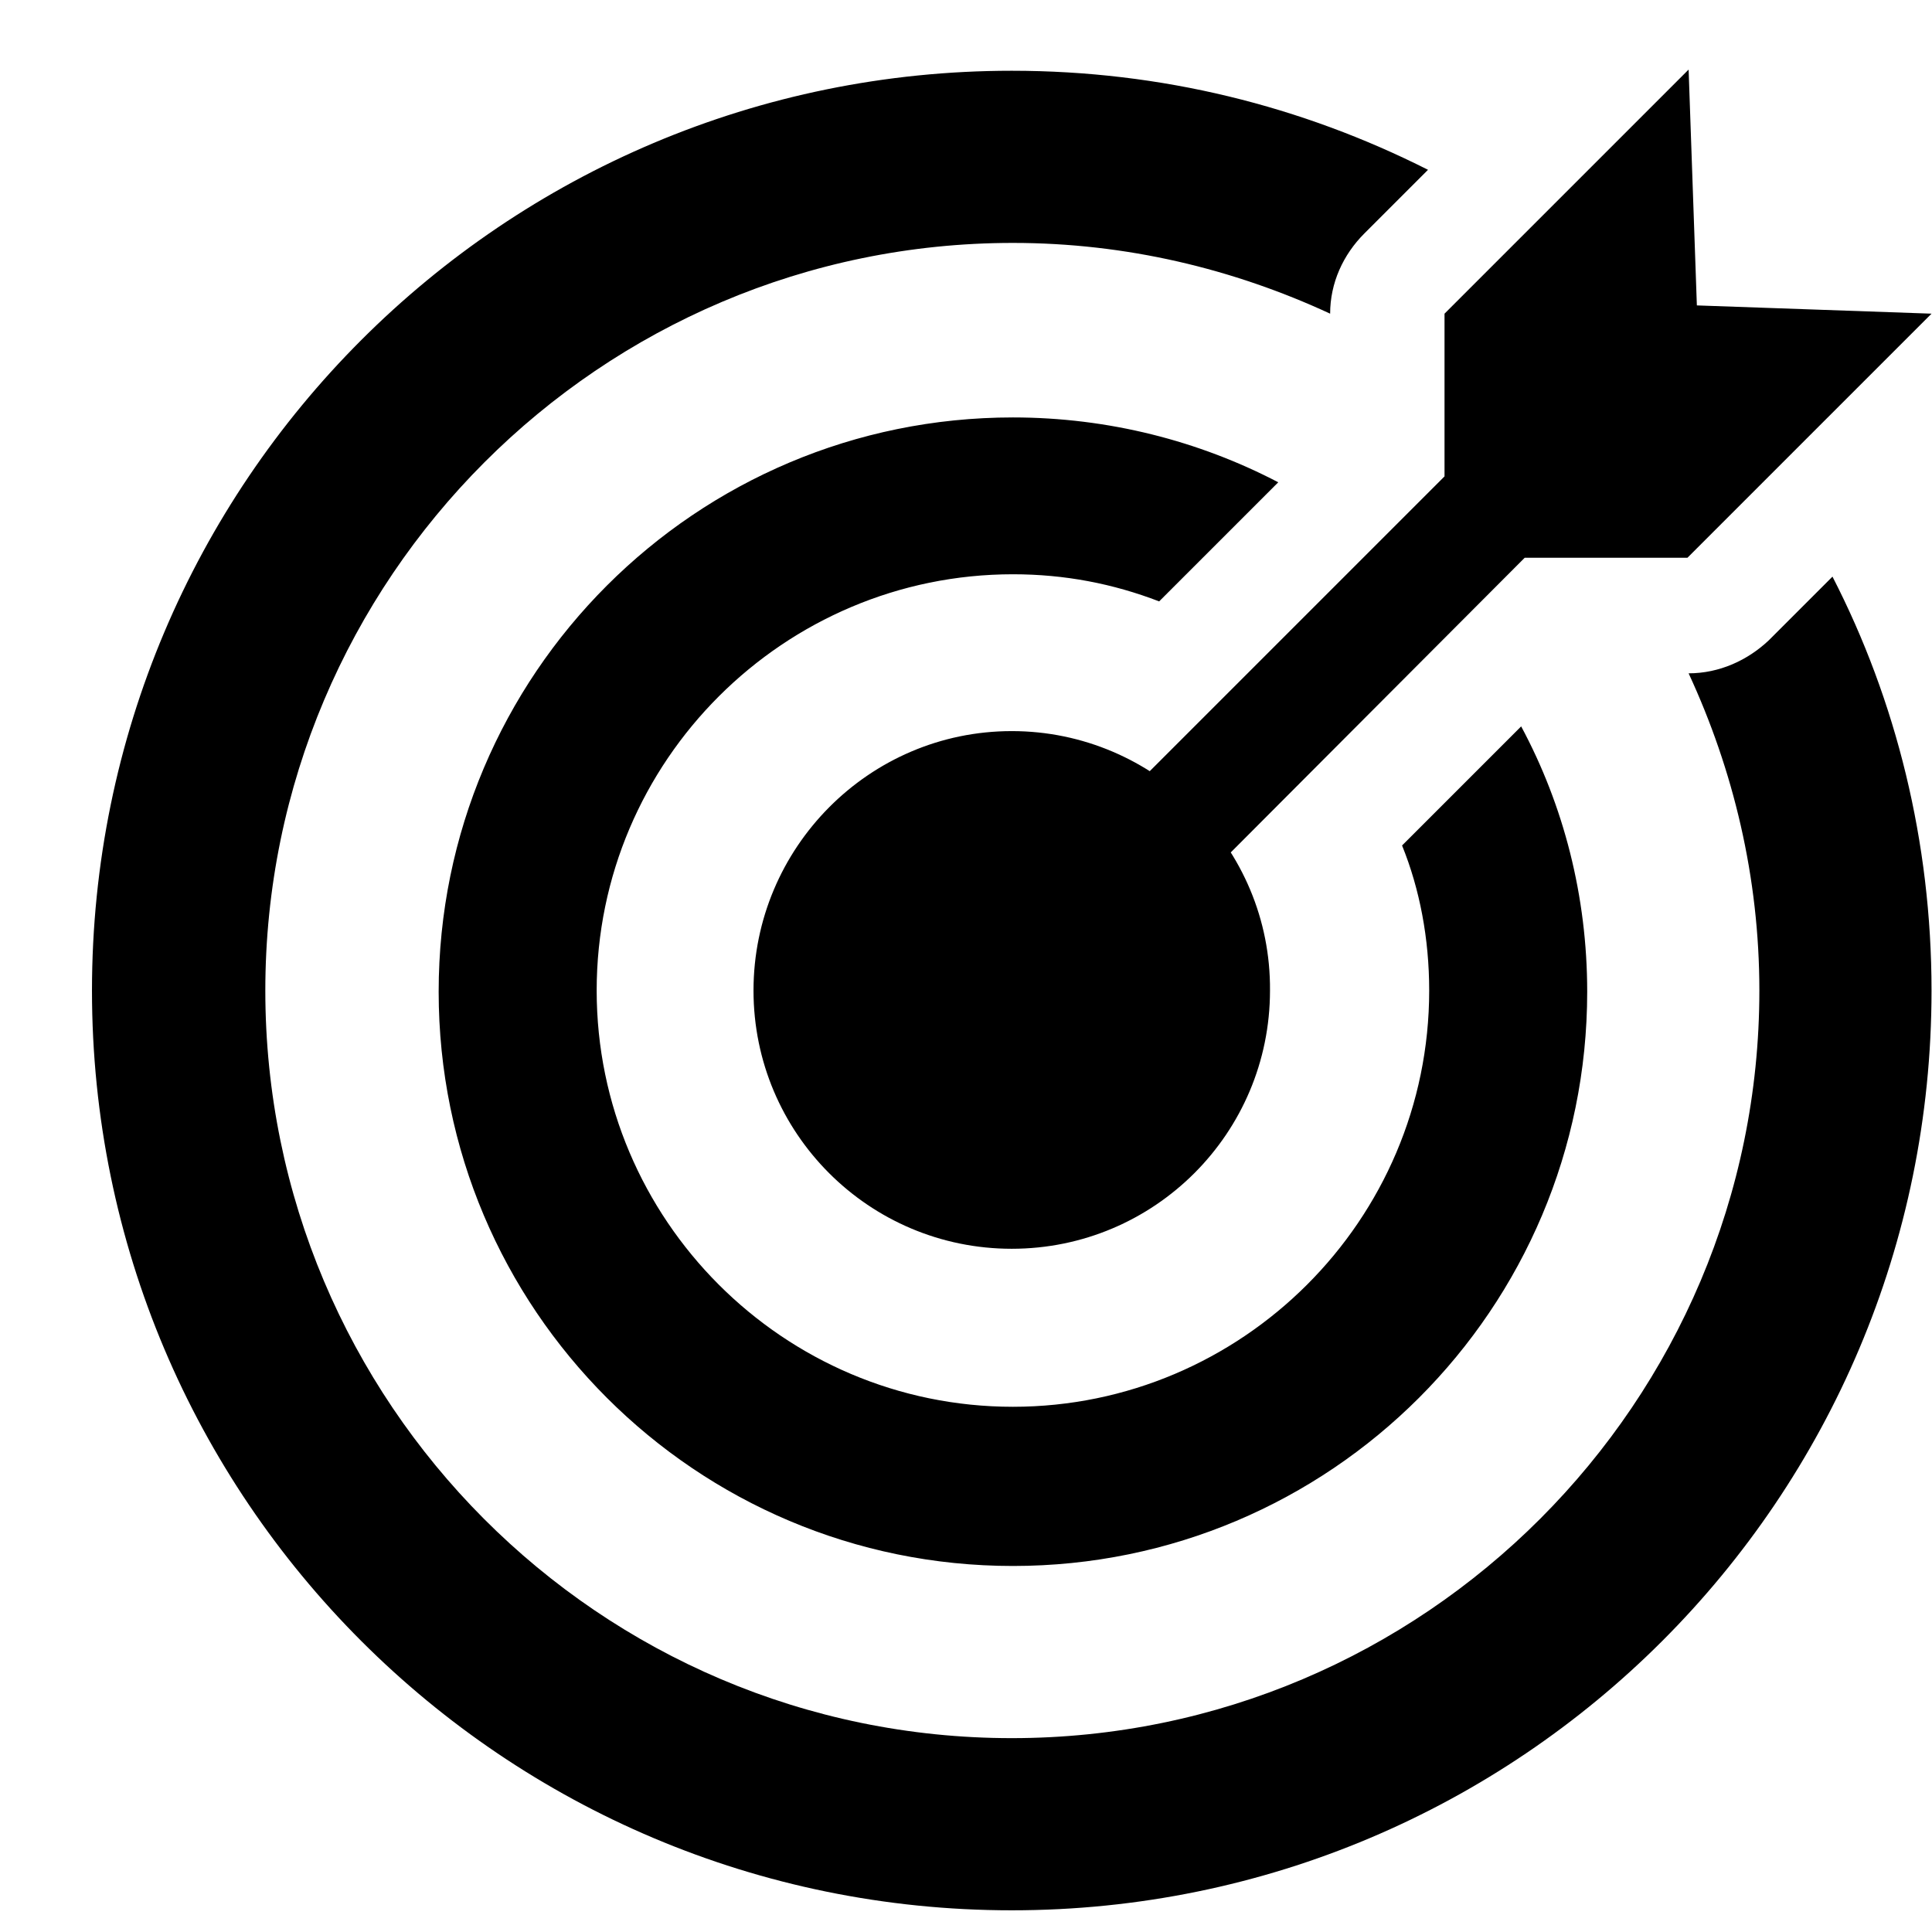 <?xml version="1.0" standalone="no"?><!DOCTYPE svg PUBLIC "-//W3C//DTD SVG 1.1//EN" "http://www.w3.org/Graphics/SVG/1.1/DTD/svg11.dtd"><svg t="1731289937855" class="icon" viewBox="0 0 1024 1024" version="1.1" xmlns="http://www.w3.org/2000/svg" p-id="2009" xmlns:xlink="http://www.w3.org/1999/xlink" width="200" height="200"><path d="M536.25 387.5c-75.625 0-136.875 61.875-136.875 137.5s61.25 136.875 136.875 136.875S673.125 600.625 673.125 525c0.625-75.625-61.25-137.5-136.875-137.5z m363.125-225.625l-4.375-125L765.625 166.25v86.25l-258.75 258.75L550 554.375l258.125-258.75h86.25L1023.75 166.25l-124.375-4.375z m-4.375 195C918.75 408.125 932.5 465 932.5 525c0 218.125-177.5 396.25-396.25 396.25S140.625 743.125 140.625 525s177.5-396.25 396.25-396.25c60 0 116.875 13.75 168.125 37.5 0-16.25 6.875-31.25 18.125-42.5L756.875 90C690 56.25 615.625 37.5 536.25 37.5c-269.375 0-487.5 218.125-487.5 487.5s218.125 487.5 487.5 487.5 487.5-218.125 487.5-487.5c0-78.75-18.75-153.75-52.5-219.375l-33.75 33.75c-11.25 10.625-26.25 17.5-42.5 17.5zM757.5 525c0 121.875-99.375 220.625-220.625 220.625C415 745.625 316.25 646.25 316.25 525c0-121.875 99.375-220.625 220.625-220.625 27.5 0 53.125 5 77.5 14.375l63.125-63.125c-41.875-21.875-90-34.375-140.625-34.375C368.75 221.25 232.5 357.5 232.5 525.625S368.75 830 536.875 830 841.25 693.75 841.25 525.625c0-50.625-12.5-98.75-35-140.625l-63.125 63.125C752.5 471.25 757.5 497.5 757.5 525z" p-id="2010"></path></svg>